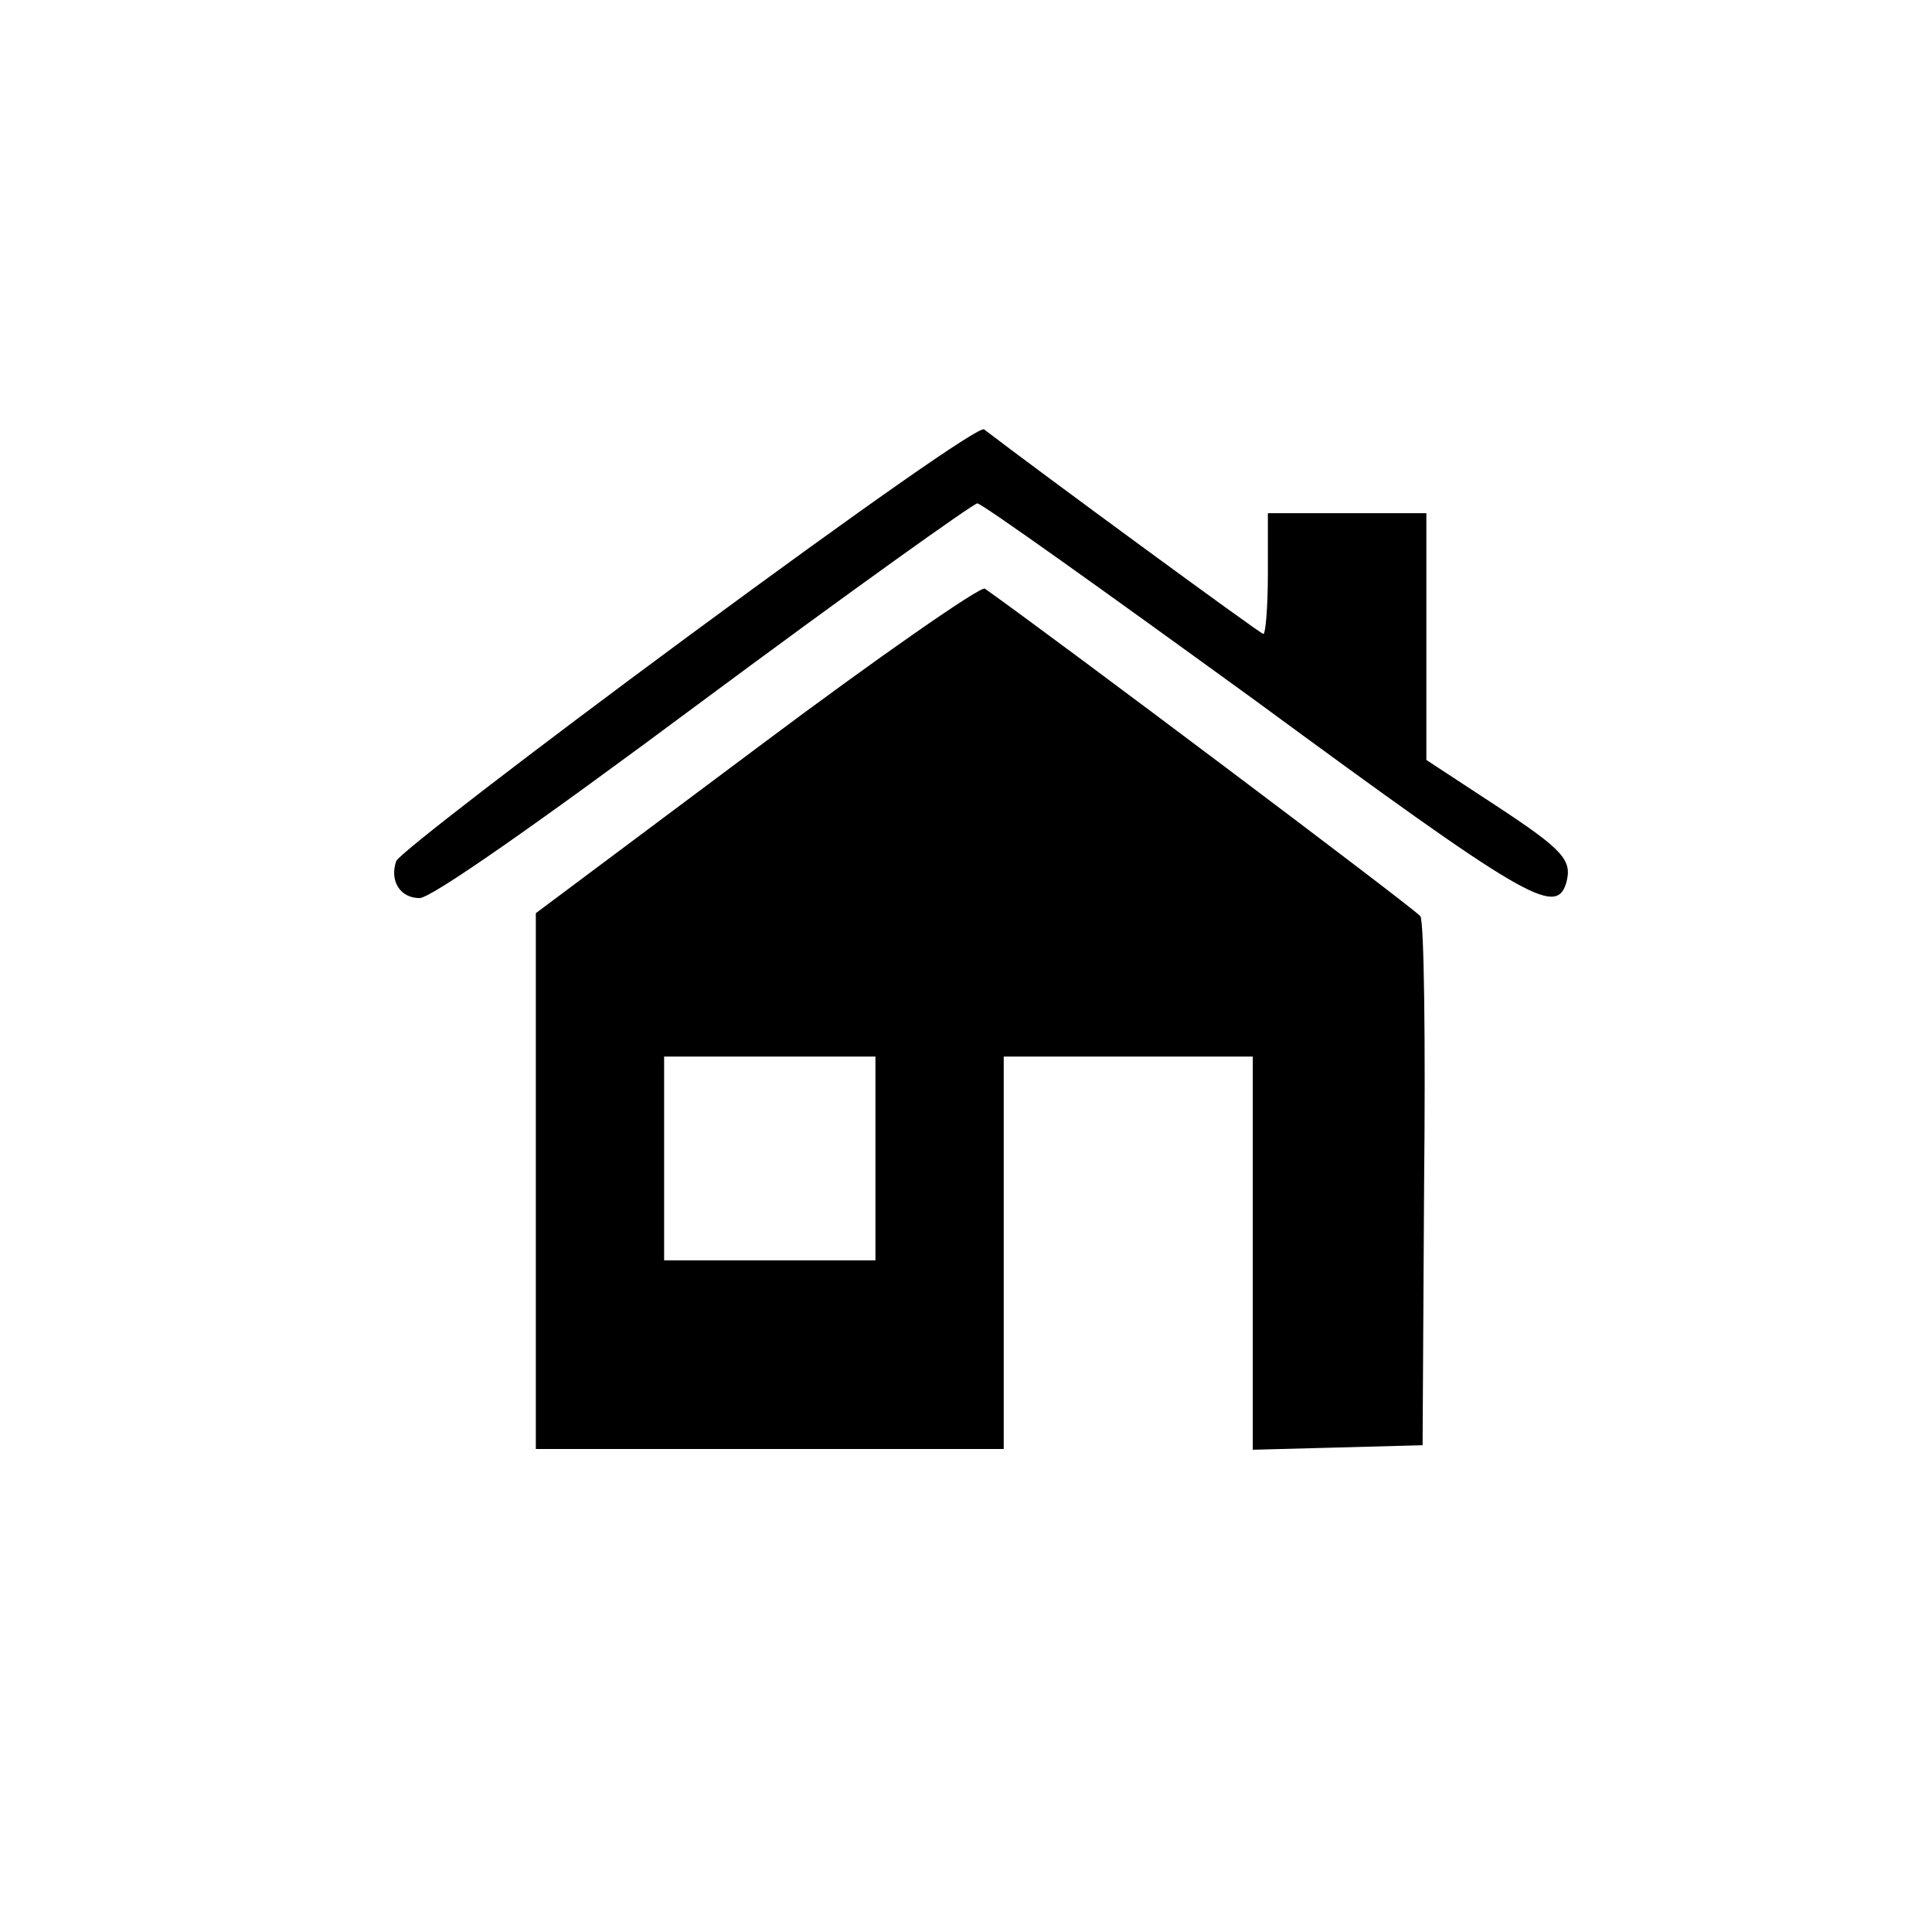 <?xml version="1.0" standalone="no"?>
<!DOCTYPE svg PUBLIC "-//W3C//DTD SVG 20010904//EN"
 "http://www.w3.org/TR/2001/REC-SVG-20010904/DTD/svg10.dtd">
<svg version="1.0" xmlns="http://www.w3.org/2000/svg"
 width="256pt" height="256pt" viewBox="0 0 256 256"
 preserveAspectRatio="xMidYMid meet">
<g transform="translate(0,256) scale(0.1,-0.1)"
fill="#000000" stroke="none">
<path d="M912 1717 c-210 -155 -384 -289 -387 -298 -9 -26 5 -49 31 -49 15 0
149 93 376 262 194 144 358 261 363 261 6 0 171 -118 368 -261 358 -263 398
-286 412 -243 9 31 -2 44 -95 105 l-90 59 0 163 0 164 -105 0 -105 0 0 -80 c0
-44 -3 -80 -6 -80 -4 0 -301 218 -370 271 -6 5 -160 -103 -392 -274z"/>
<path d="M1003 1569 l-293 -219 0 -355 0 -355 310 0 310 0 0 260 0 260 165 0
165 0 0 -260 0 -261 113 3 112 3 2 345 c2 190 0 350 -5 356 -5 8 -485 369
-577 434 -5 4 -142 -91 -302 -211z m157 -544 l0 -135 -140 0 -140 0 0 135 0
135 140 0 140 0 0 -135z"/>
</g>
</svg>
